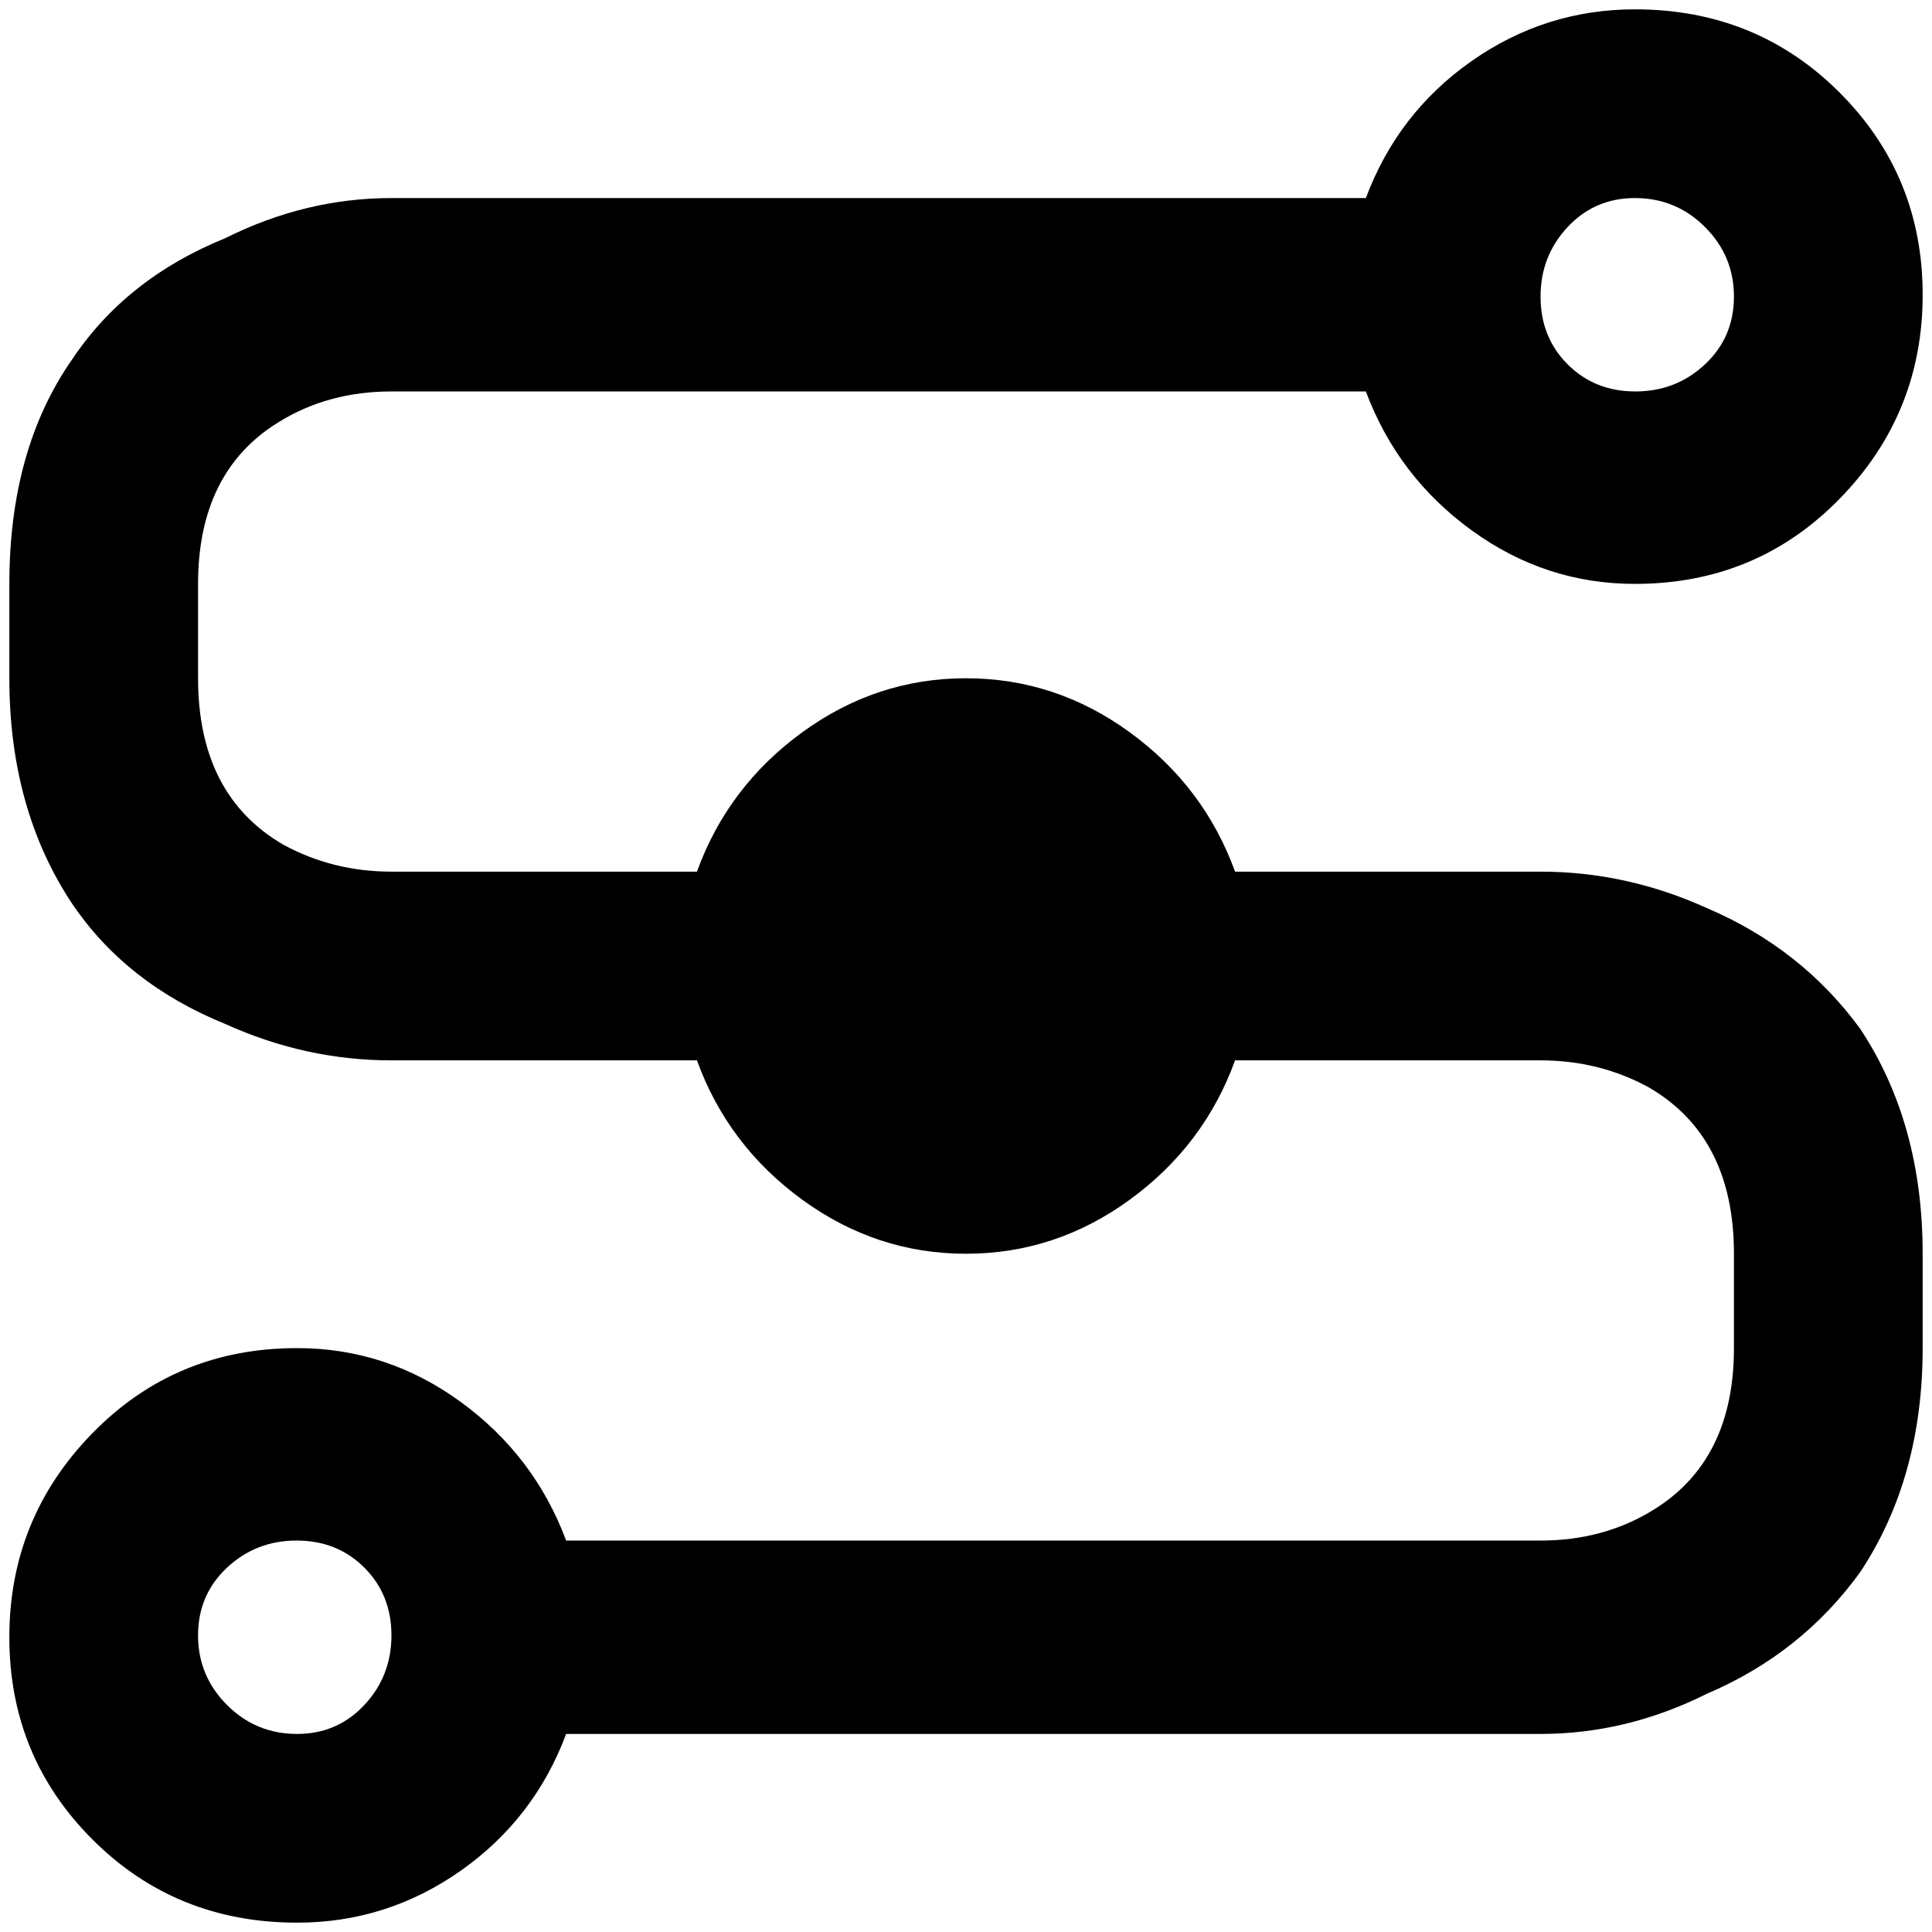 <?xml version="1.0" standalone="no"?>
<!DOCTYPE svg PUBLIC "-//W3C//DTD SVG 1.1//EN" "http://www.w3.org/Graphics/SVG/1.1/DTD/svg11.dtd" >
<svg xmlns="http://www.w3.org/2000/svg" xmlns:xlink="http://www.w3.org/1999/xlink" version="1.1" width="2048" height="2048" viewBox="-10 0 2068 2048">
   <path fill="currentColor"
d="M1639 923h-327q-33 -91 -112.5 -149t-175.5 -58t-175.5 58t-112.5 149h-327q-63 0 -116 -29q-91 -53 -91 -178v-101q0 -120 86 -173q53 -33 121 -33h1043q34 91 113 148.5t175 57.5q130 0 219 -91t89 -218.5t-89 -216.5t-219 -89q-96 0 -175 55.5t-113 146.5h-1043
q-92 0 -178 43q-106 43 -164 130q-67 96 -67 240v101q0 140 67 241q58 86 164 129q86 39 178 39h327q33 91 112.5 149t175.5 58t175.5 -58t112.5 -149h327q63 0 116 29q91 53 91 178v101q0 120 -86 173q-53 33 -121 33h-1043q-34 -91 -113 -148.5t-175 -57.5q-130 0 -219 91
t-89 218.5t89 216.5t219 89q96 0 175 -55.5t113 -146.5h1043q92 0 178 -43q101 -43 164 -130q67 -101 67 -240v-101q0 -140 -67 -241q-63 -86 -164 -129q-86 -39 -178 -39zM1740 202q44 0 75 31t31 74.5t-31 72.5t-74.5 29t-72.5 -29t-29 -72.5t29 -74.5t72 -31zM308 1846
q-44 0 -75 -31t-31 -74.5t31 -72.5t74.5 -29t72.5 29t29 72.5t-29 74.5t-72 31z" />
</svg>
